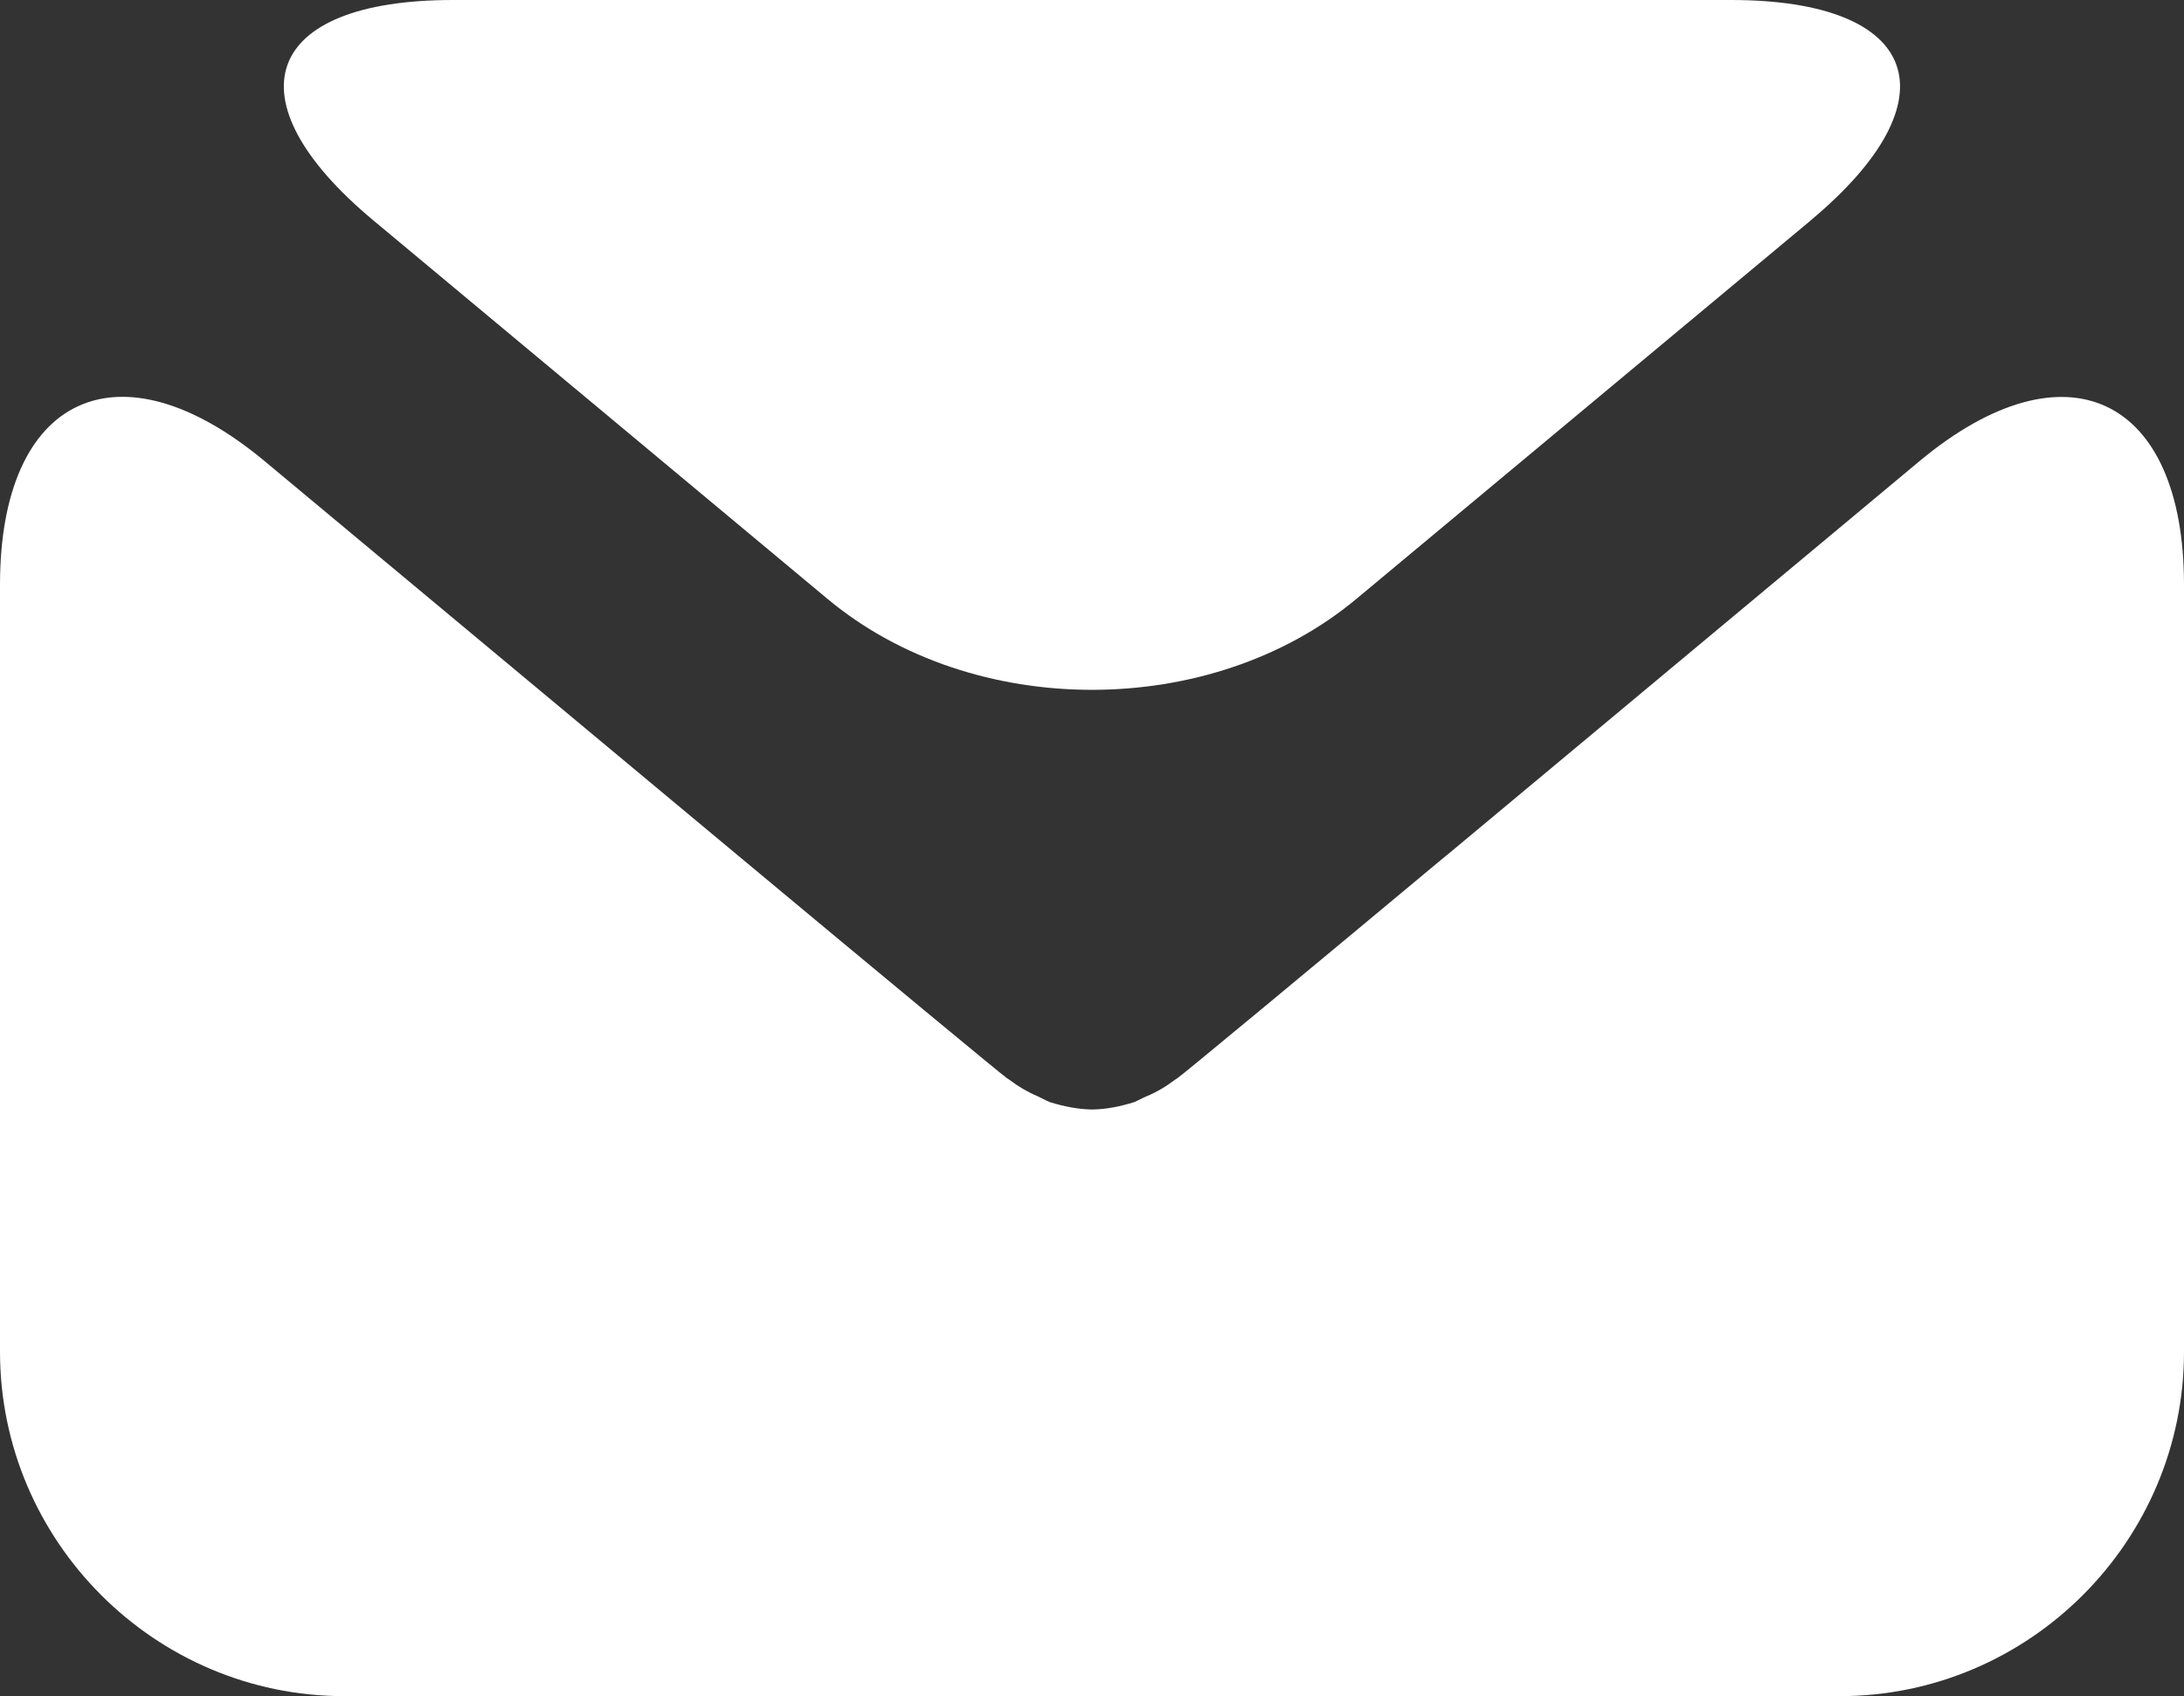 <svg xmlns="http://www.w3.org/2000/svg" width="17.988" height="13.966" viewBox="0 0 17.988 13.966"><rect x="0" y="0" width="17.988" height="13.966" fill="#333333" stroke="none"/><path fill="#FFF" d="M14.914 1.814C16.11.816 15.816 0 14.257 0H3.73c-1.56 0-1.853.816-.656 1.814l3.742 3.118c1.197.998 3.158.998 4.355 0l3.744-3.118z"/><path fill="#FFF" d="M11.913 7.044c-1.198.998-2.195 1.825-2.218 1.836l-.02.013c-.074.056-.152.102-.235.136-.033.014-.066.033-.1.047-.11.034-.223.058-.335.06h-.022c-.113-.003-.224-.026-.335-.06-.034-.014-.068-.033-.1-.048-.083-.035-.16-.08-.235-.137l-.02-.013c-.022-.012-1.02-.838-2.218-1.836L2.178 3.796C.978 2.798 0 3.256 0 4.816v6.315c0 1.56 1.275 2.836 2.835 2.836h12.318c1.56 0 2.835-1.275 2.835-2.835V4.817c0-1.56-.98-2.018-2.178-1.02l-3.897 3.248z"/></svg>